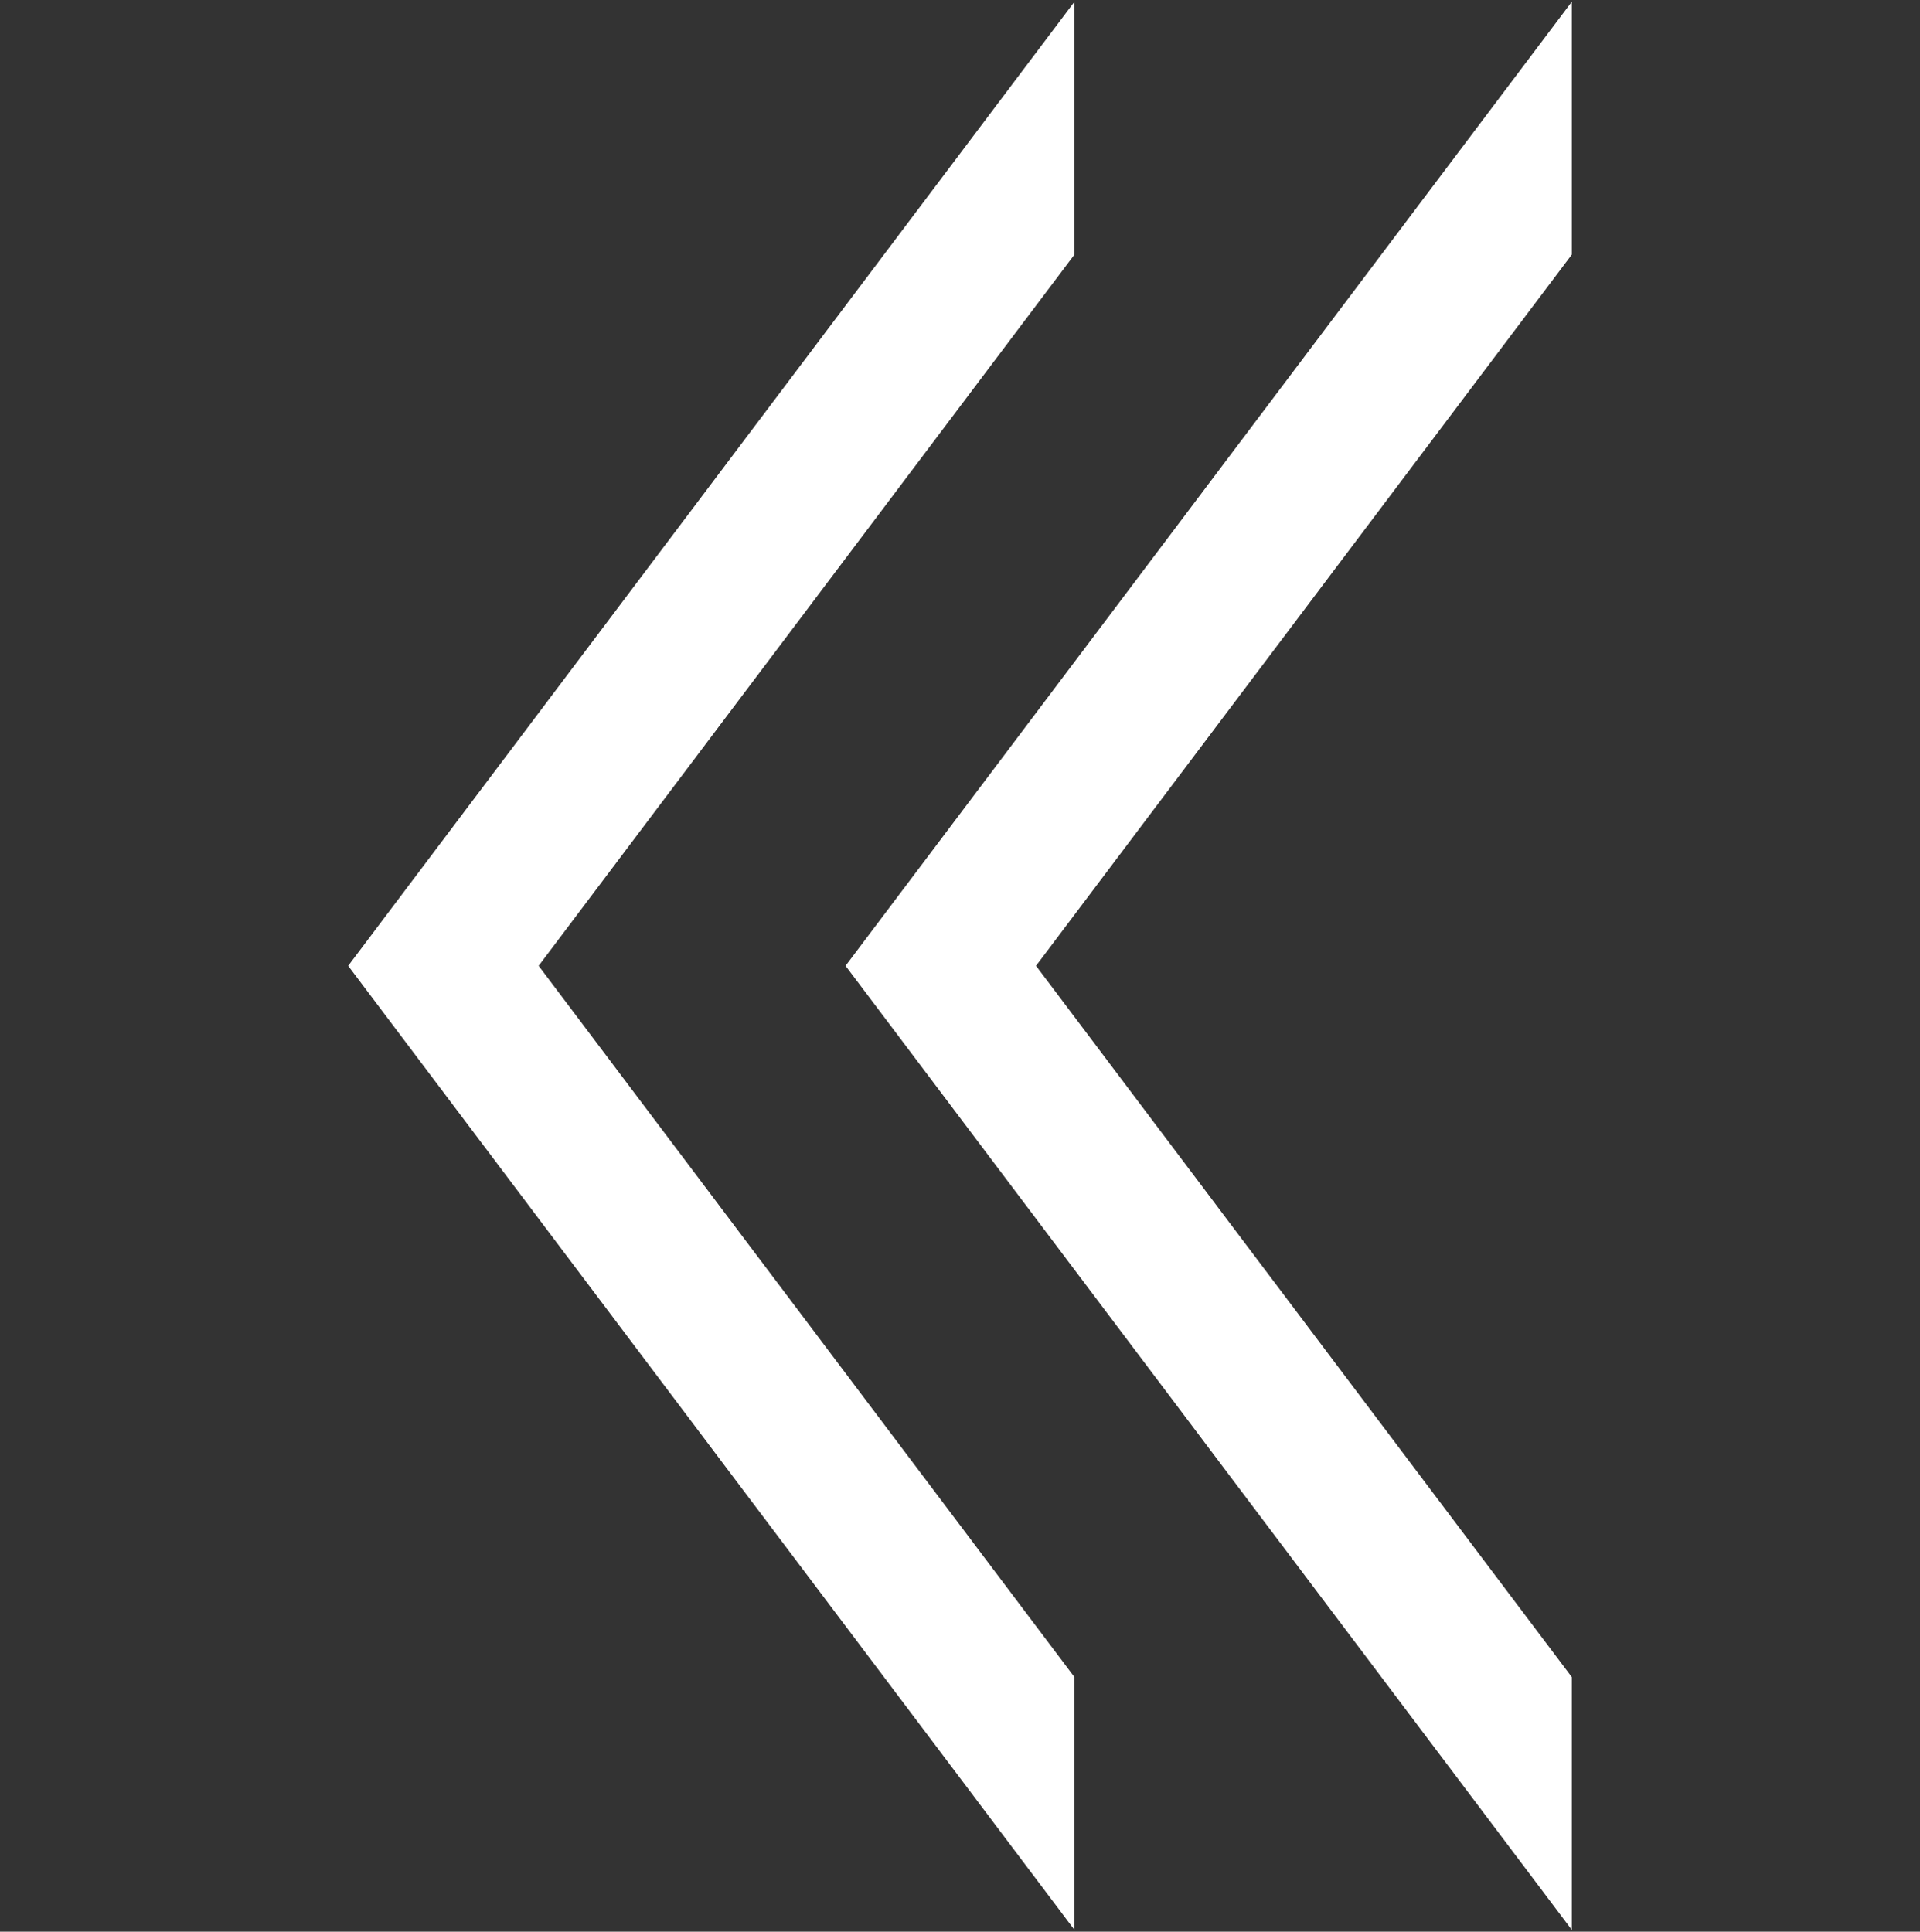 <svg id="Layer_1" data-name="Layer 1" xmlns="http://www.w3.org/2000/svg" viewBox="0 0 312.5 314.45"><rect x="0" y="0" width="312.5" height="314.45" fill="#333333" stroke="none"/><defs><style>.cls-1{fill:#fff;}</style></defs><title>Artboard 2icons</title><polygon class="cls-1" points="87.67 157.22 174.88 41.44 174.88 0.28 56.67 157.22 174.88 314.16 174.88 273.01 87.67 157.22"/><polygon class="cls-1" points="168.62 157.22 255.83 41.44 255.83 0.28 137.62 157.22 255.83 314.16 255.83 273.01 168.62 157.22"/></svg>
